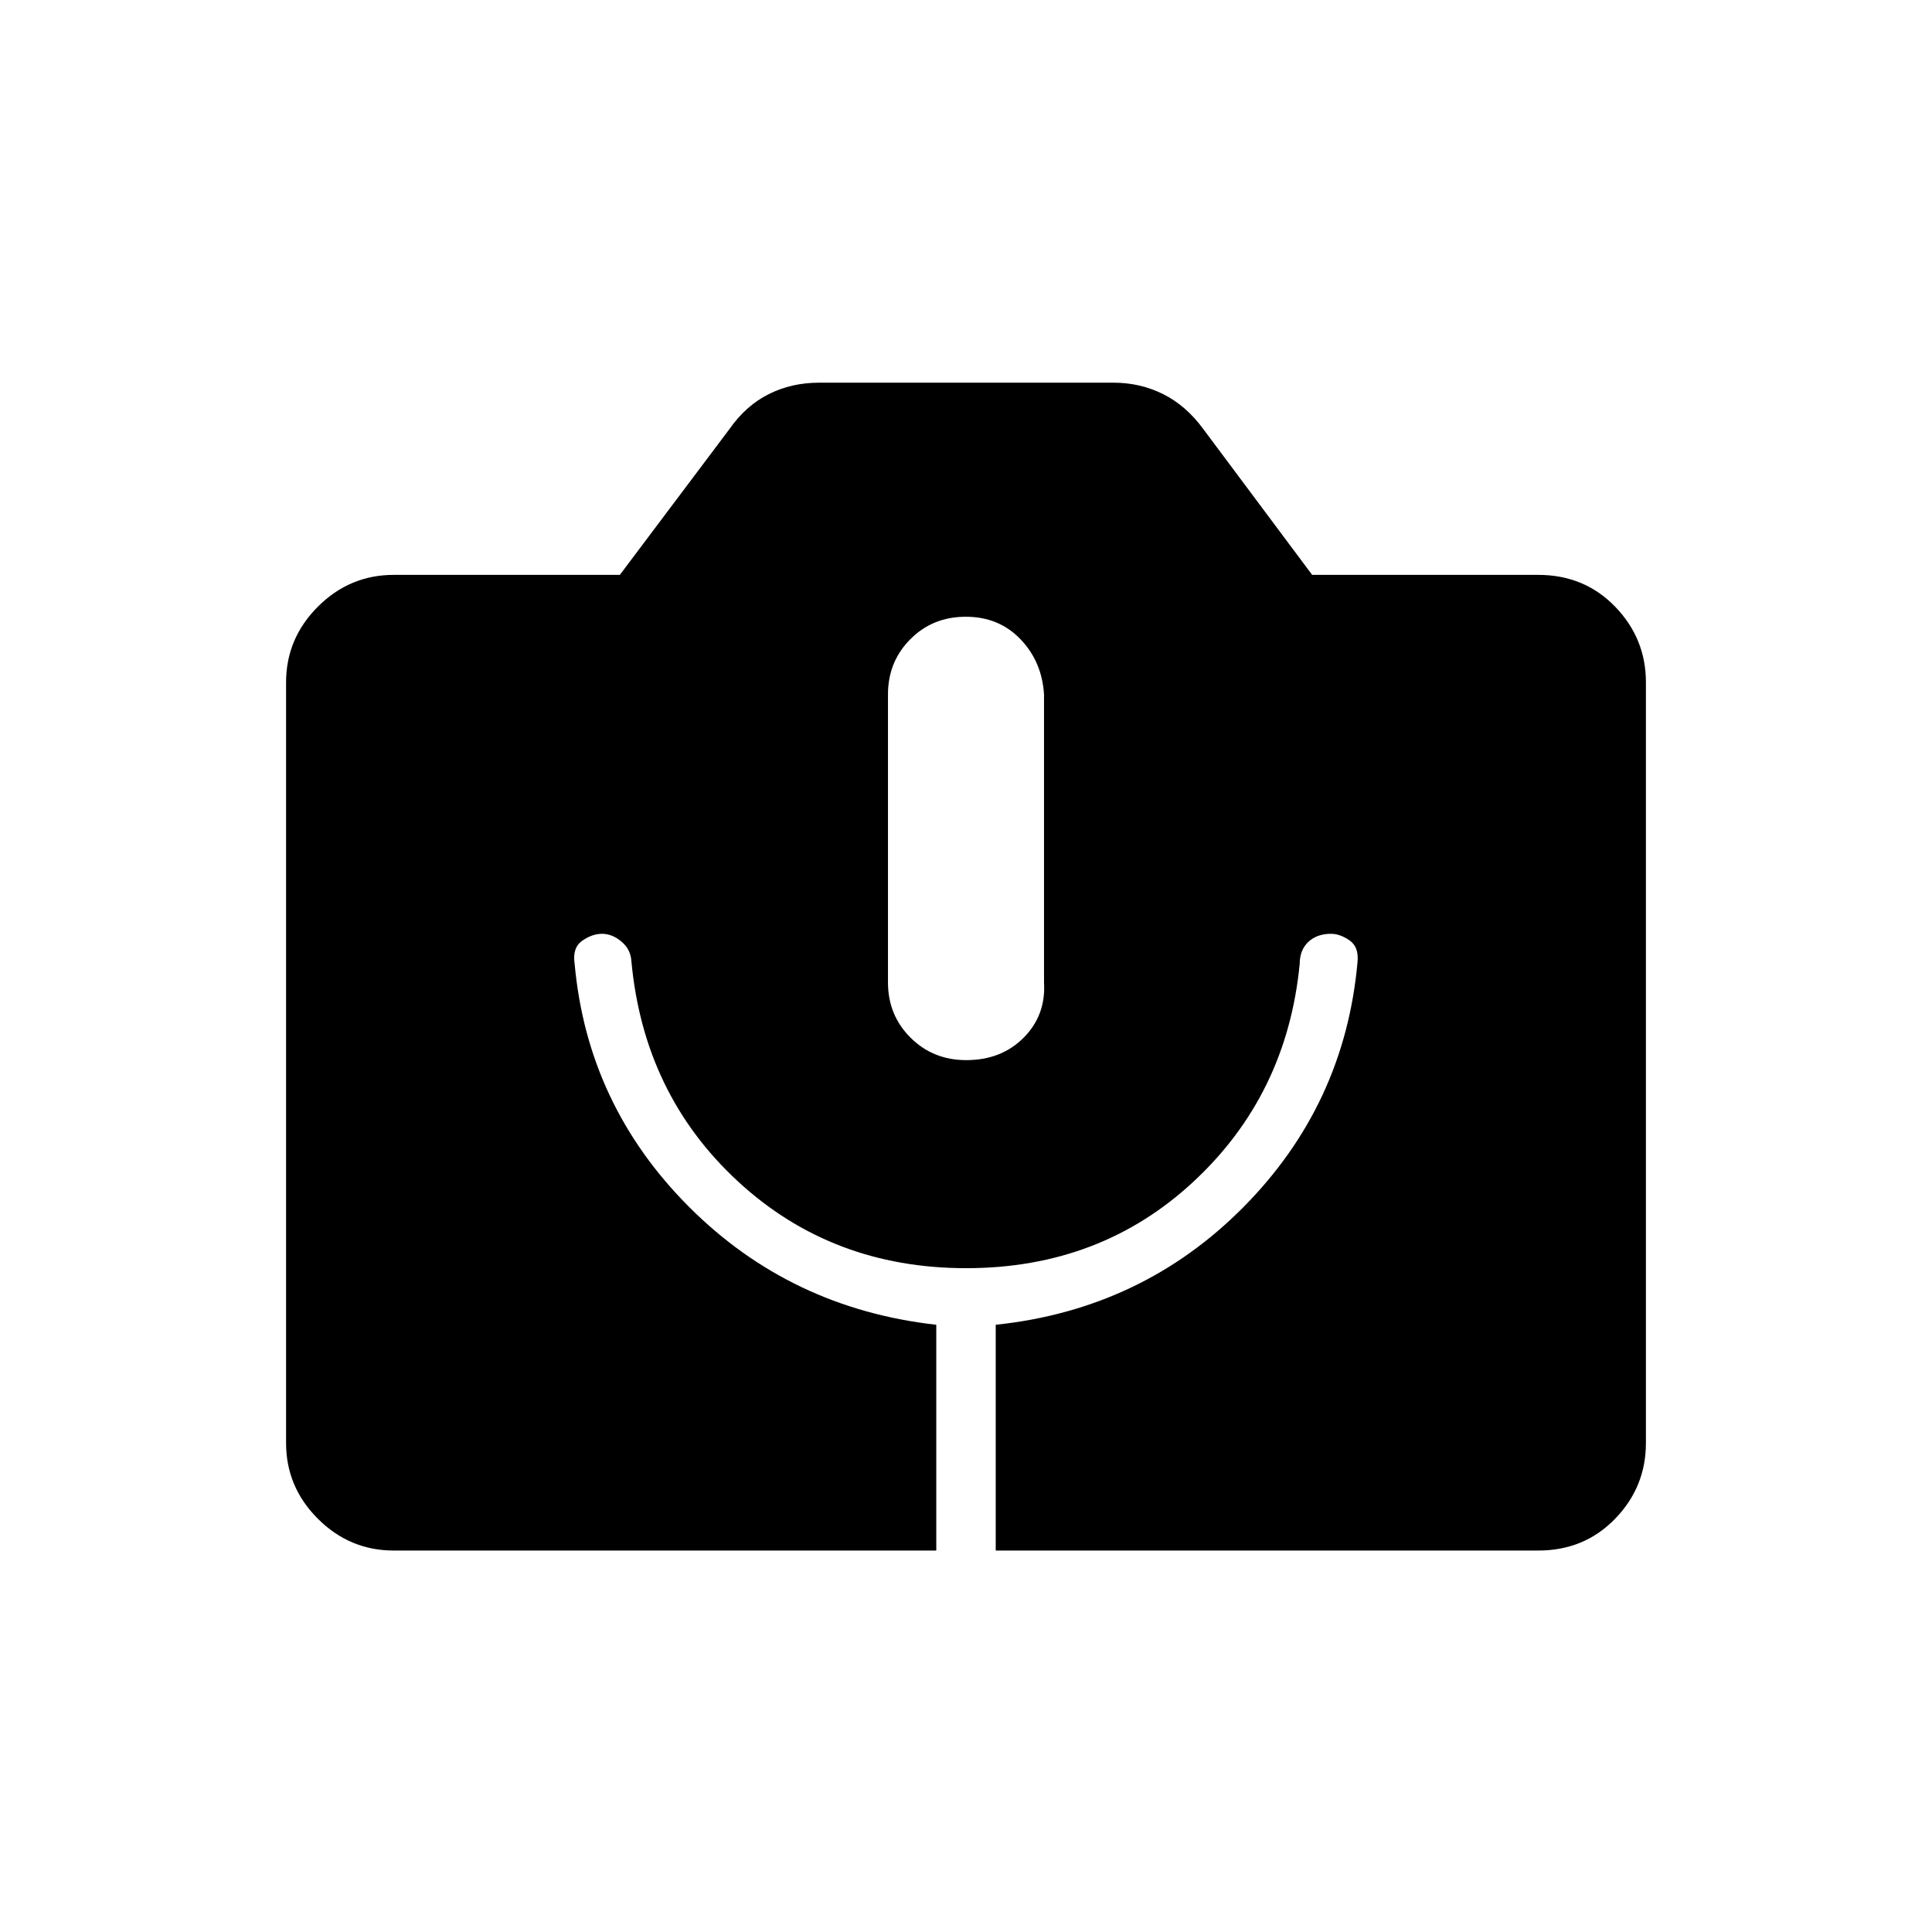 <svg xmlns="http://www.w3.org/2000/svg" height="20" viewBox="0 -960 960 960" width="20"><path d="M195.69-189.54q-21.94 0-37.74-15.8t-15.8-37.61v-377.99q0-21.81 15.8-37.61t37.74-15.8H308l54.5-72.5q8.13-11.61 19.46-17.3 11.33-5.7 25.16-5.7h146.15q13.33 0 24.71 5.7 11.39 5.69 19.9 17.3l54.12 72.5h112.31q22.94 0 38.24 15.8t15.3 37.61v377.99q0 21.81-15.3 37.61t-38.24 15.8H494.77v-112.19q72.73-7.65 123.08-58.46 50.34-50.81 56.69-121.73.77-7.54-3.96-10.81-4.73-3.27-9.21-3.27-6.96 0-11.24 4t-4.32 10.92q-6.27 64.89-52.59 108.06-46.32 43.17-113.14 43.17-66.81 0-113.54-43.25-46.73-43.25-52.81-109.4-.38-5.81-4.95-9.65-4.57-3.85-9.64-3.85-4.94 0-9.89 3.49-4.94 3.5-3.71 11.49 6.38 70.14 56.77 120.64t122.92 58.65v112.19H195.69Zm284.42-243.69q17.47 0 28.56-11.17 11.1-11.17 10.1-27.44v-143.09q-1-16.27-11.7-27.44-10.71-11.17-27.18-11.17t-27.56 11.17q-11.1 11.17-11.1 27.44v143.09q0 16.27 11.2 27.44 11.21 11.17 27.68 11.17Z"/></svg>